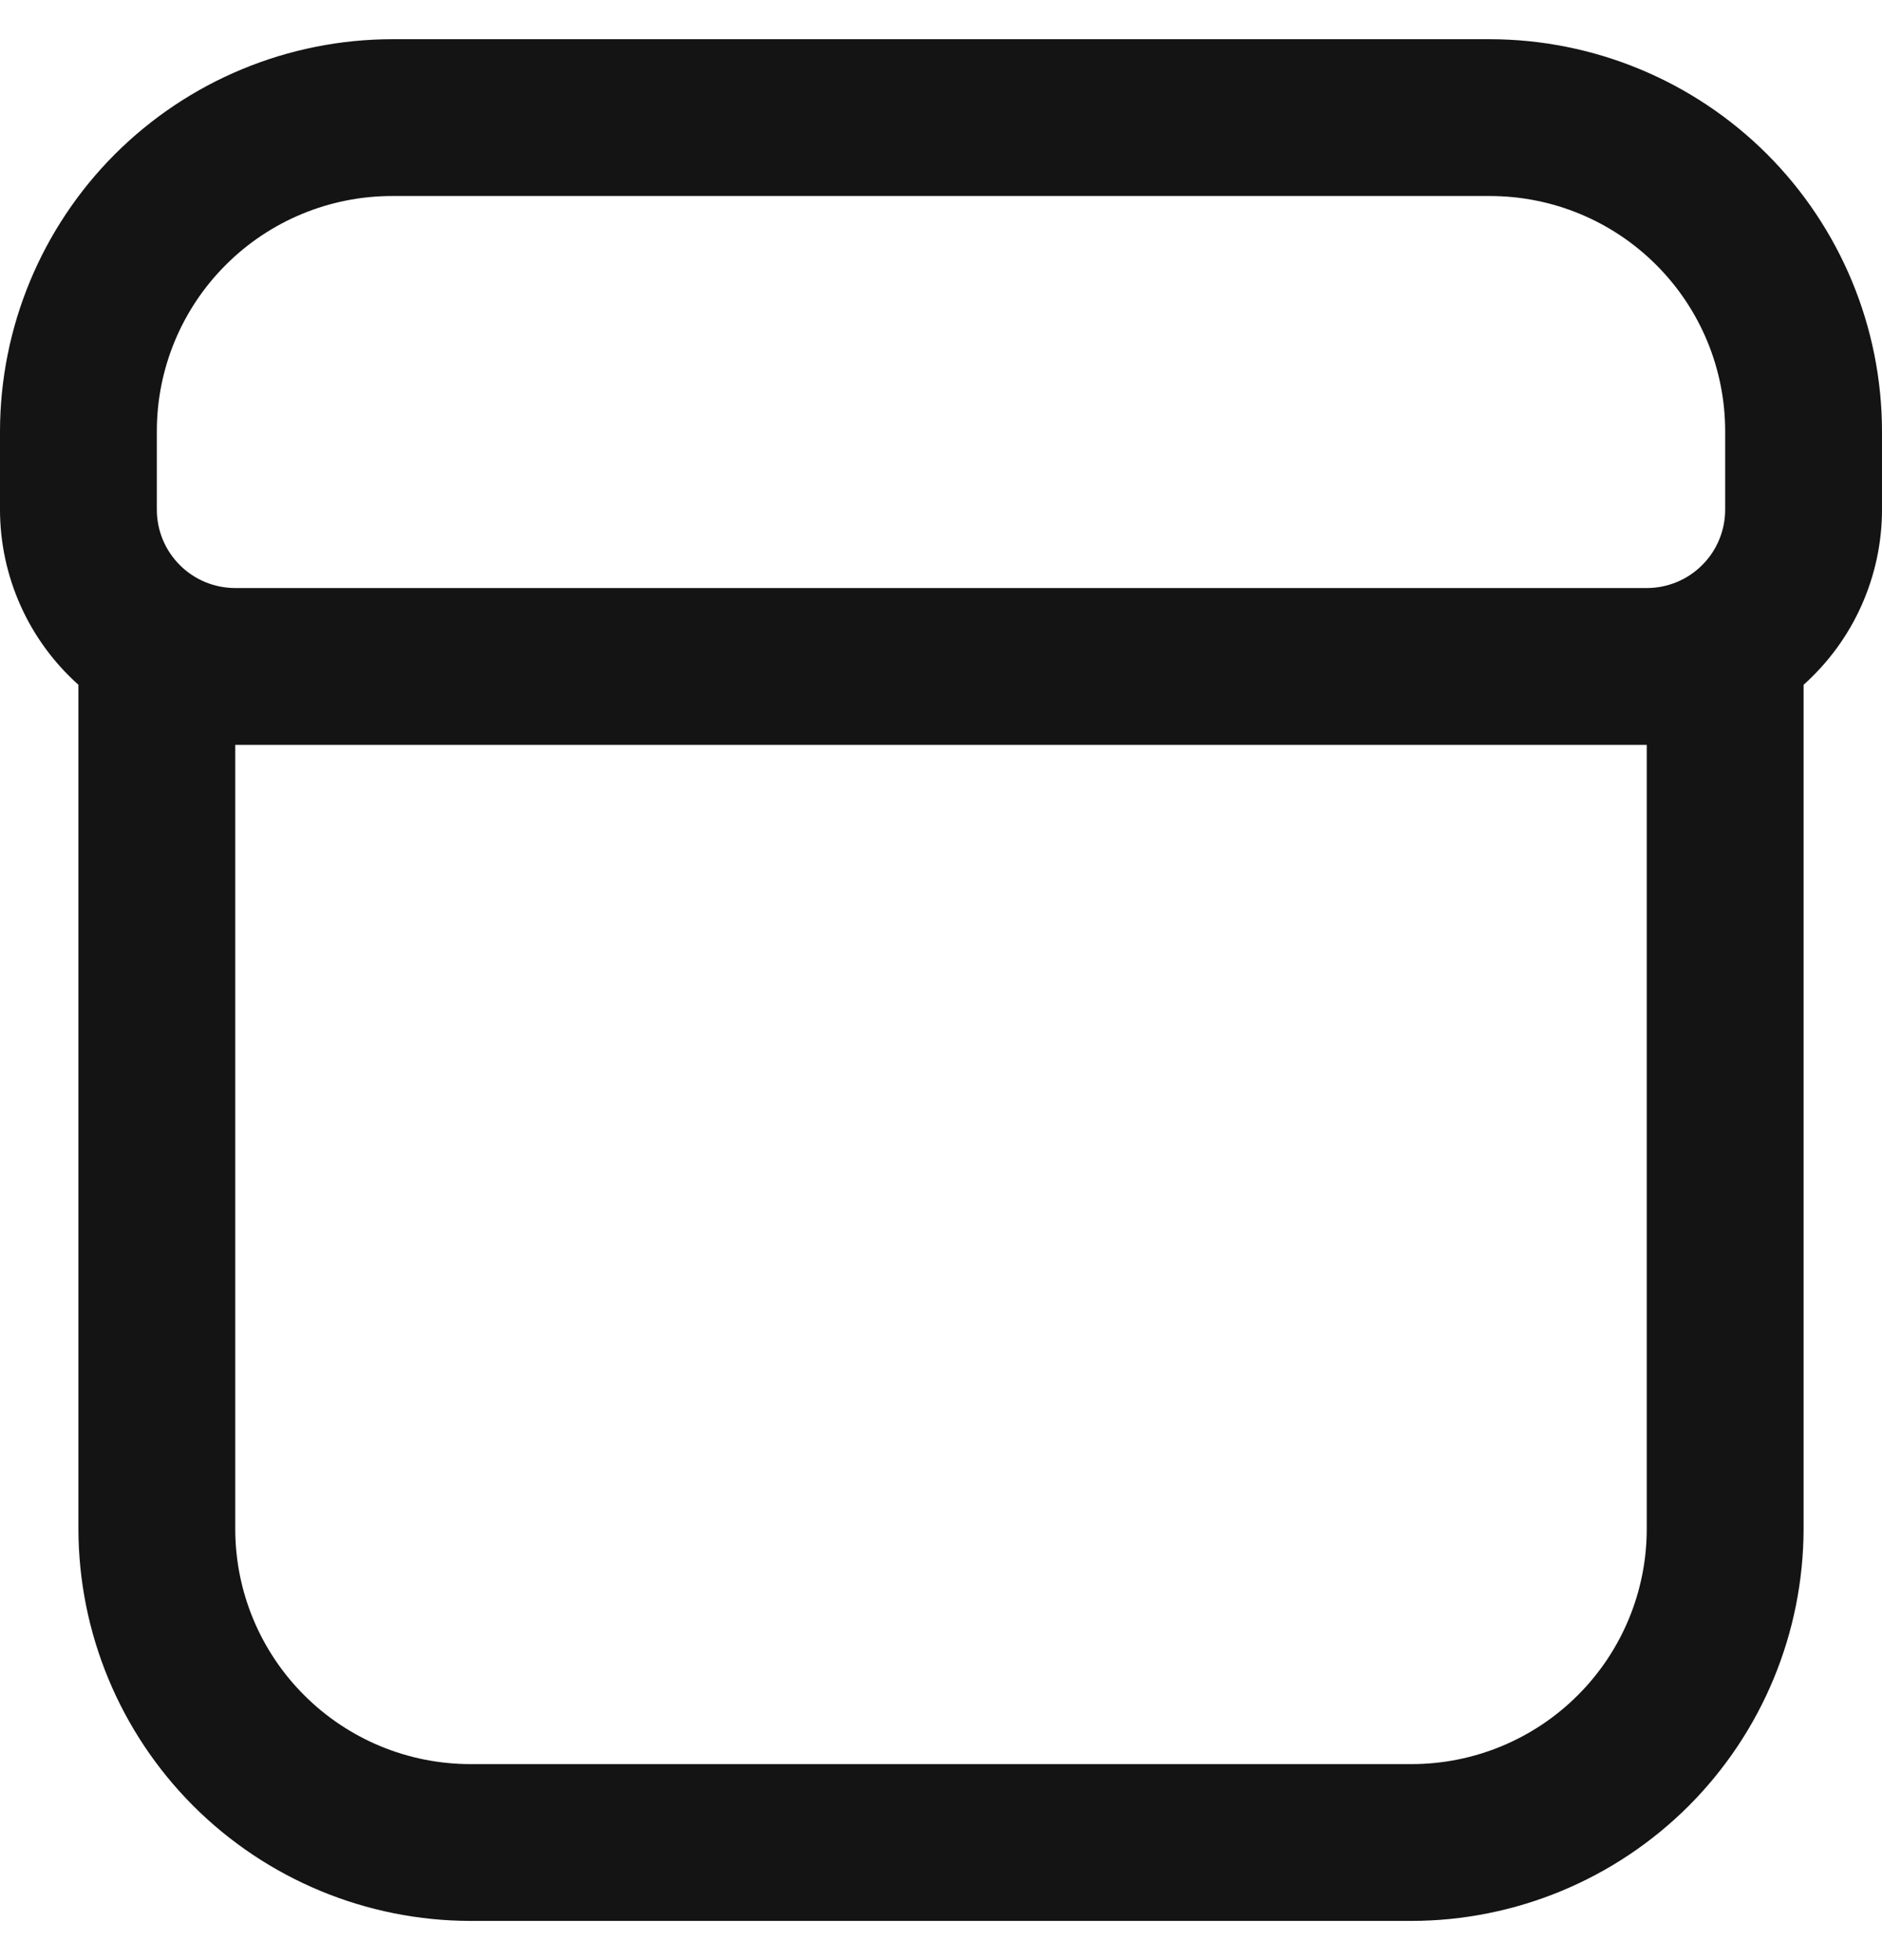 <svg width="24" height="25" viewBox="0 0 24 25" fill="none" xmlns="http://www.w3.org/2000/svg">
<path d="M19 0.5H5C3.674 0.502 2.404 1.029 1.466 1.966C0.529 2.904 0.002 4.174 0 5.5L0 6.5C0 6.922 0.09 7.339 0.262 7.724C0.434 8.109 0.686 8.453 1 8.734V19.5C1.002 20.826 1.529 22.096 2.466 23.034C3.404 23.971 4.674 24.498 6 24.5H18C19.326 24.498 20.596 23.971 21.534 23.034C22.471 22.096 22.998 20.826 23 19.5V8.734C23.314 8.453 23.566 8.109 23.738 7.724C23.91 7.339 24 6.922 24 6.5V5.5C23.998 4.174 23.471 2.904 22.534 1.966C21.596 1.029 20.326 0.502 19 0.5V0.5ZM2 5.5C2 4.704 2.316 3.941 2.879 3.379C3.441 2.816 4.204 2.5 5 2.5H19C19.796 2.5 20.559 2.816 21.121 3.379C21.684 3.941 22 4.704 22 5.5V6.5C22 6.765 21.895 7.02 21.707 7.207C21.52 7.395 21.265 7.5 21 7.5H3C2.735 7.5 2.48 7.395 2.293 7.207C2.105 7.02 2 6.765 2 6.5V5.5ZM21 19.5C21 20.296 20.684 21.059 20.121 21.621C19.559 22.184 18.796 22.5 18 22.5H6C5.204 22.5 4.441 22.184 3.879 21.621C3.316 21.059 3 20.296 3 19.5V9.5H21V19.5Z" fill="#141414"/>
</svg>
